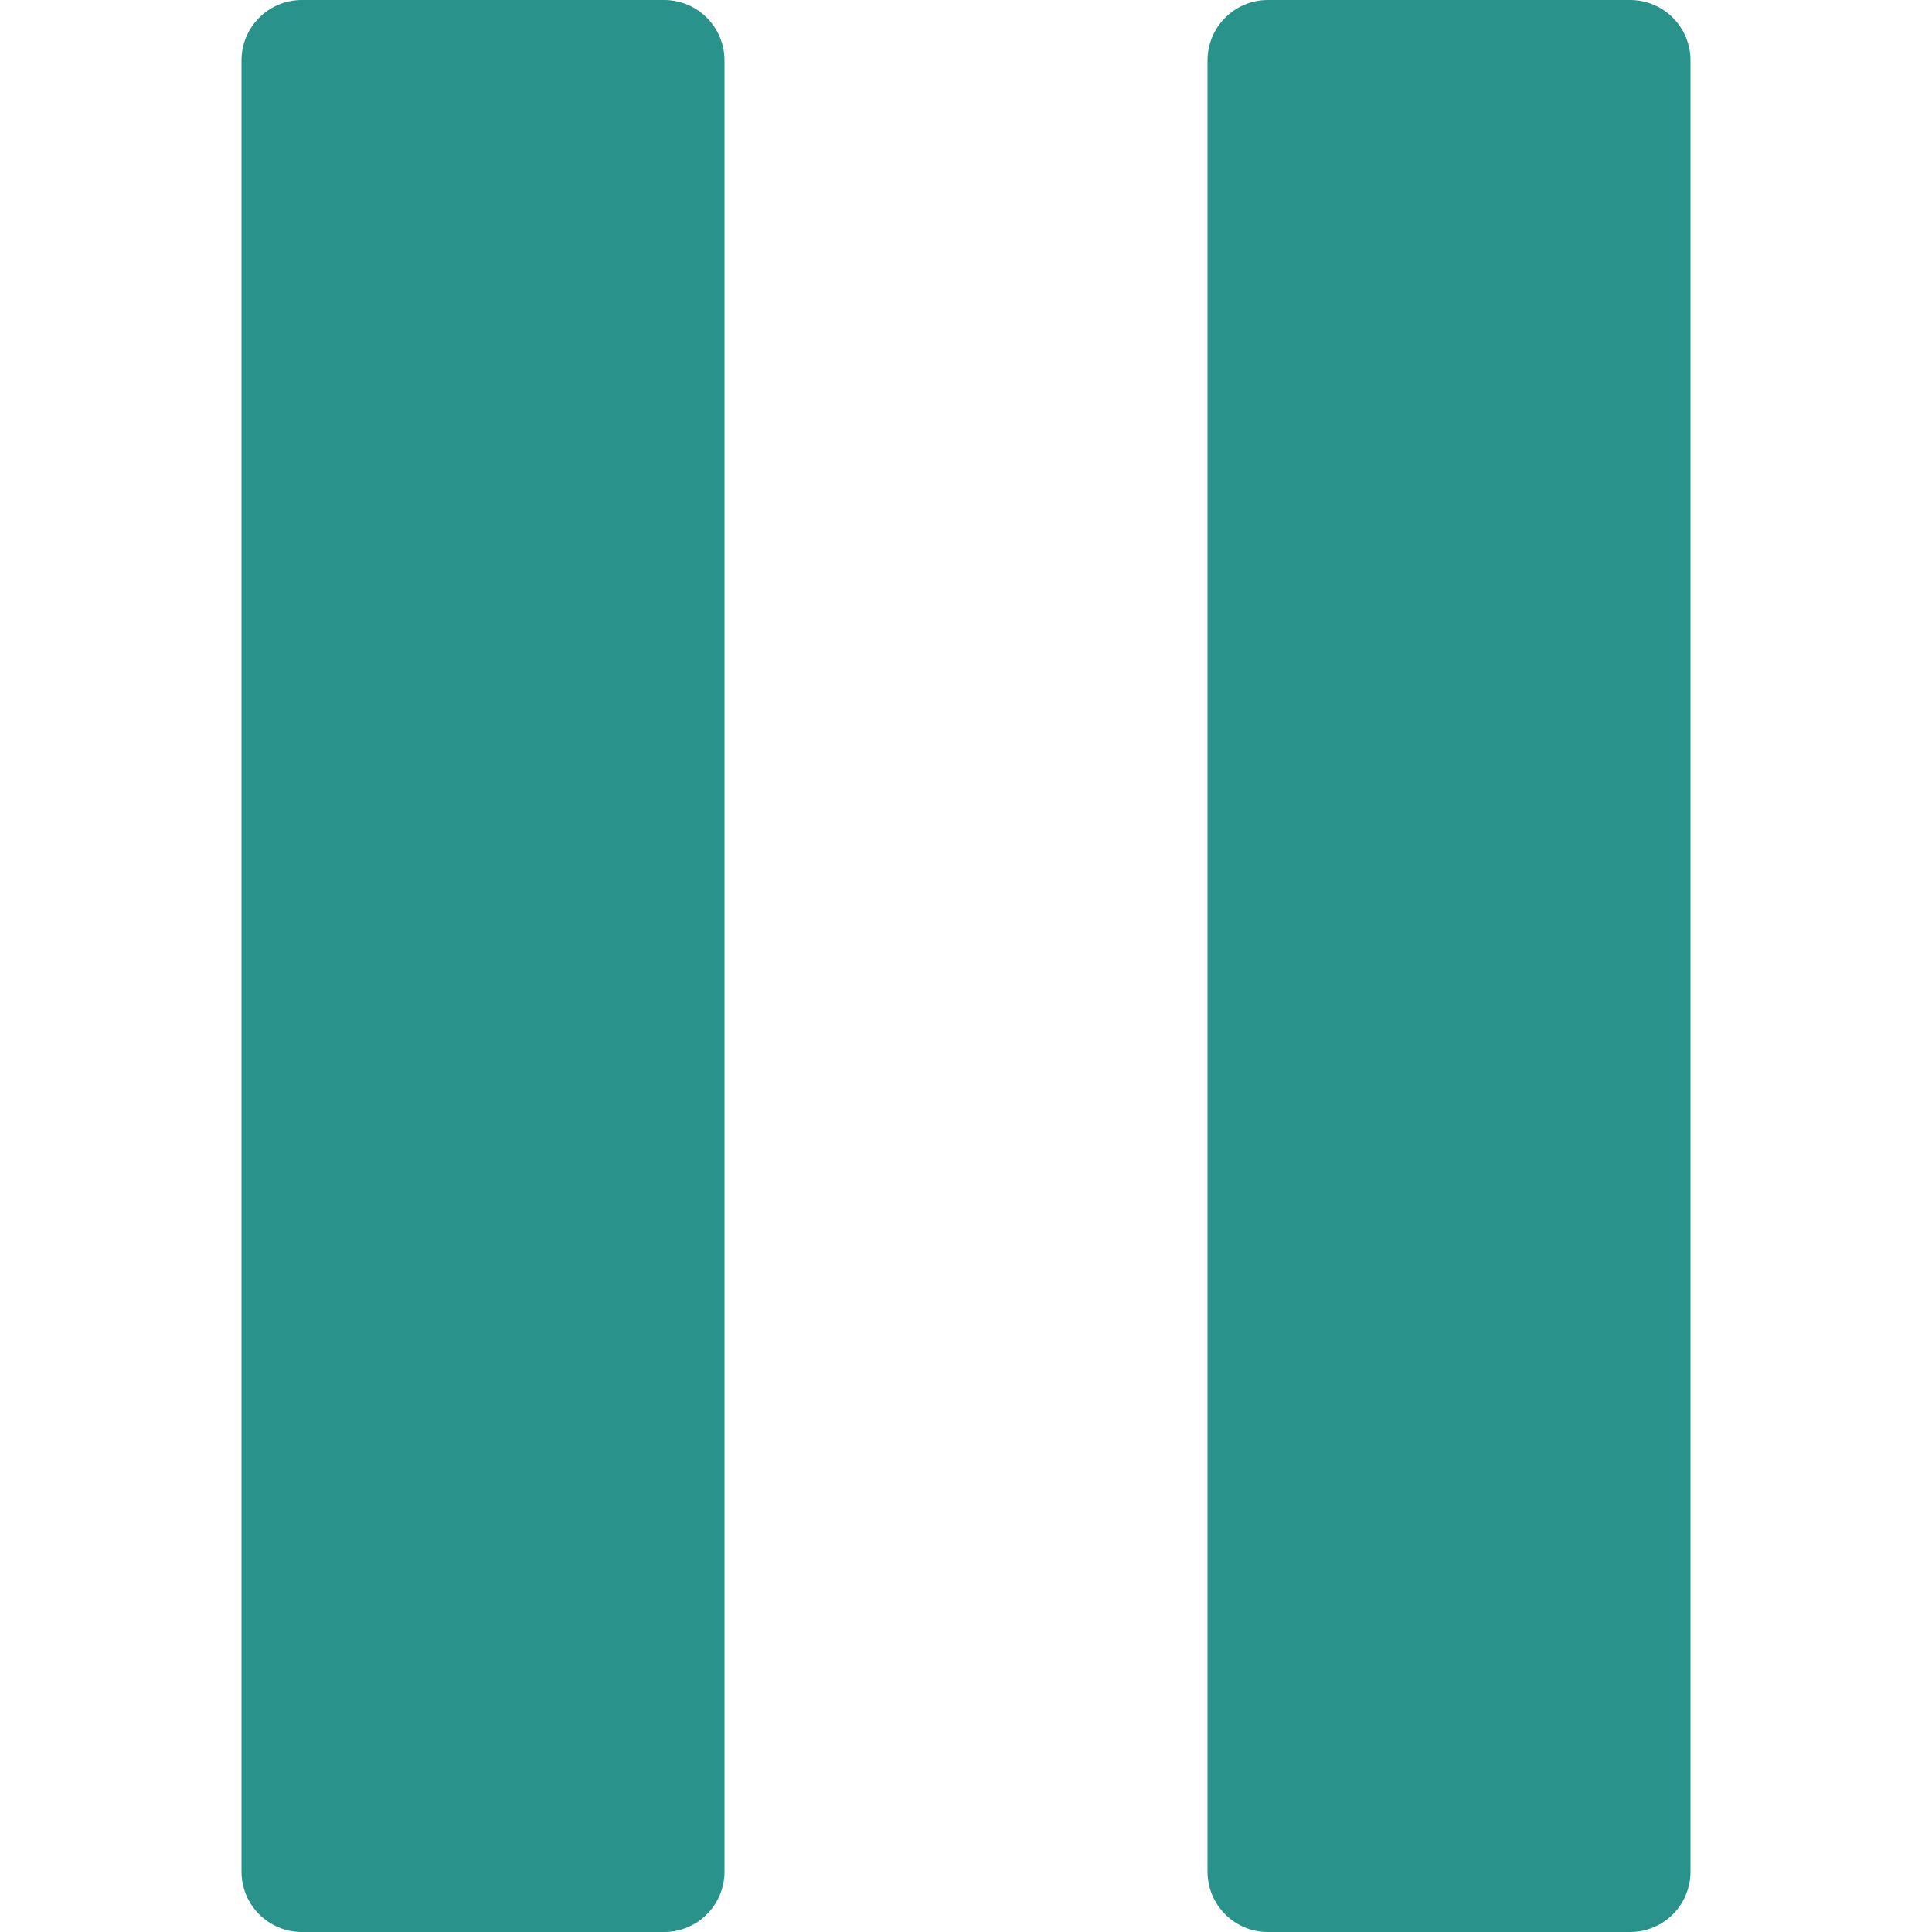 <!-- Generated by IcoMoon.io -->
<svg version="1.1" xmlns="http://www.w3.org/2000/svg" width="32" height="32" viewBox="0 0 32 32">
<title>pause</title>
<path fill="#29928a" d="M11 0h-6c-0.553 0-1 0.448-1 1v30c0 0.553 0.447 1 1 1h6c0.553 0 1-0.447 1-1v-30c0-0.552-0.447-1-1-1zM27 0h-6c-0.553 0-1 0.448-1 1v30c0 0.553 0.447 1 1 1h6c0.553 0 1-0.447 1-1v-30c0-0.552-0.447-1-1-1z"></path>
</svg>
